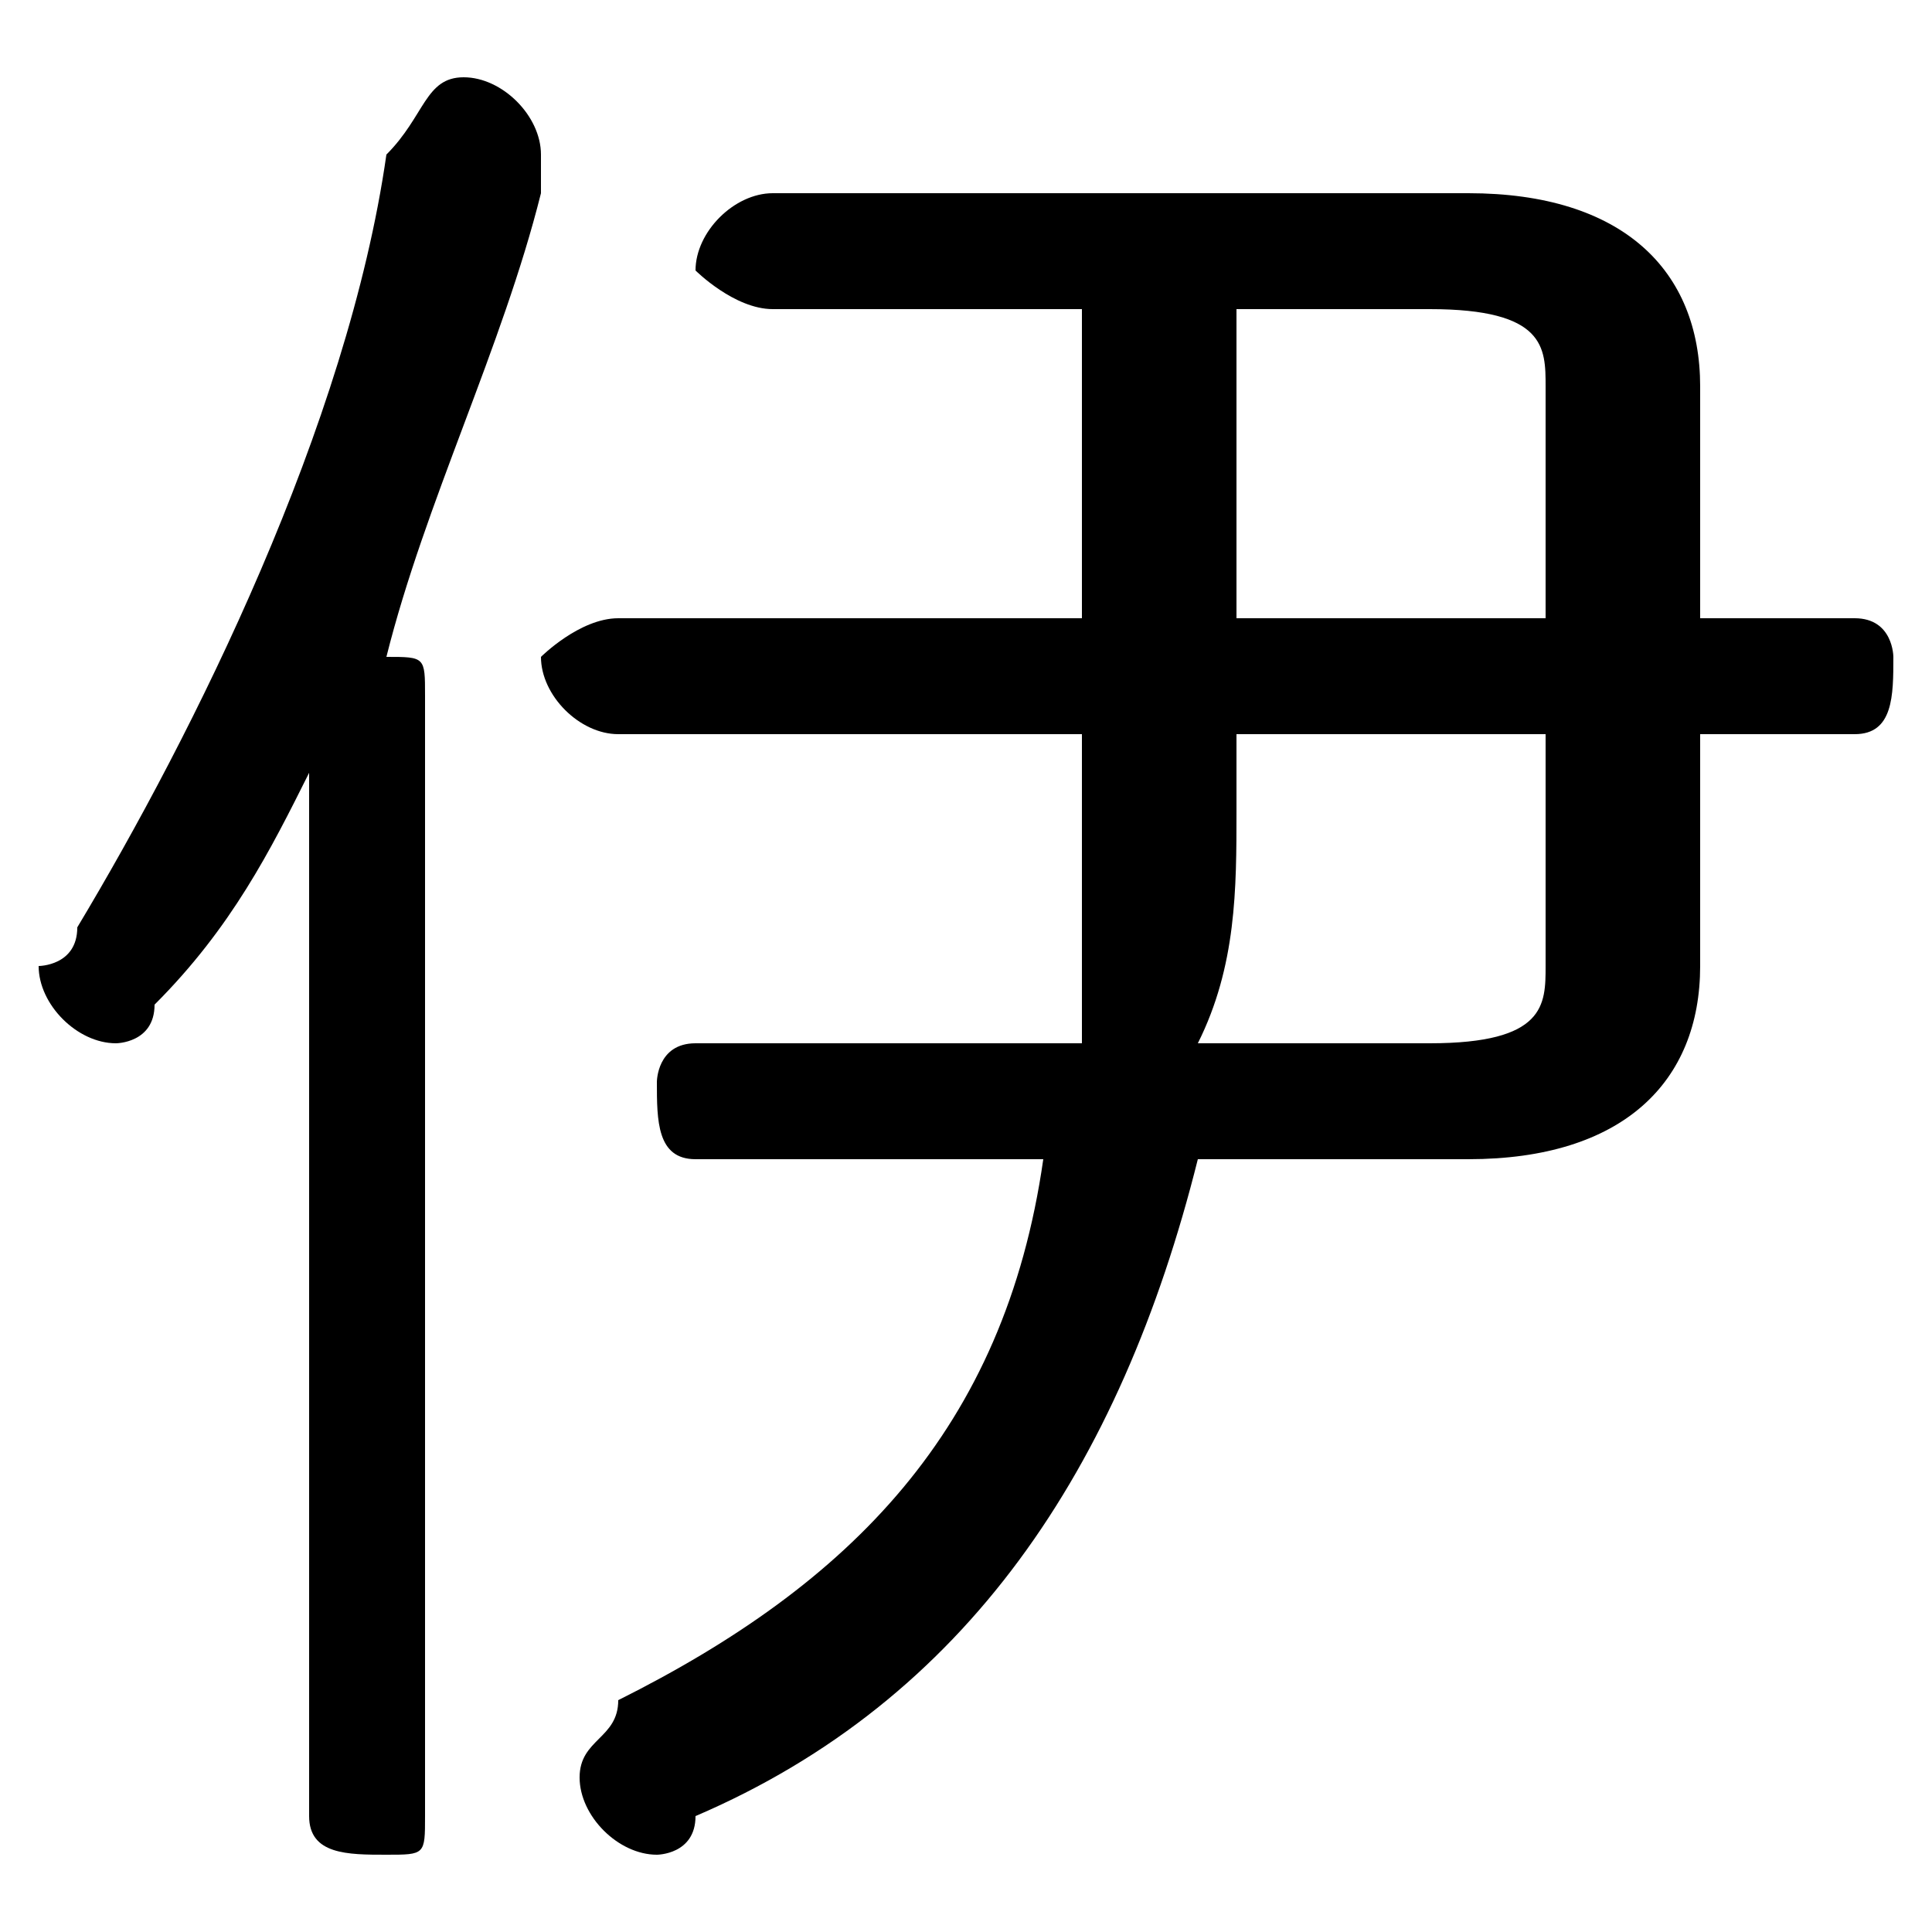 <svg xmlns="http://www.w3.org/2000/svg" viewBox="0 -44.0 50.0 50.0">
    <rect x="0" y="-44.0" width="50.0" height="50.0" fill="#808080" stroke="none"/>
    <g transform="scale(1, -1)">
        <!-- ボディの枠 -->
        <rect x="0" y="-6.0" width="50.0" height="50.0"
            stroke="white" fill="white"/>
        <!-- グリフ座標系の原点 -->
        <circle cx="0" cy="0" r="5" fill="white"/>
        <!-- グリフのアウトライン -->
        <g style="fill:black;stroke:#000000;stroke-width:0;stroke-linecap:round;stroke-linejoin:round;">
        <path d="M 18.0 17.0 C 17.0 17.0 17.0 16.0 17.0 16.0 C 17.0 15.0 17.0 14.0 18.0 14.0 L 27.0 14.0 C 26.0 7.0 22.0 3.0 16.0 -0.0 C 16.0 -1.0 15.0 -1.0 15.0 -2.0 C 15.0 -3.0 16.0 -4.0 17.0 -4.0 C 17.0 -4.0 18.0 -4.0 18.0 -3.0 C 25.0 0.0 29.0 6.0 31.0 14.0 L 38.0 14.0 C 42.0 14.0 44.0 16.0 44.0 19.0 L 44.0 25.0 L 48.0 25.0 C 49.0 25.0 49.0 26.0 49.0 27.0 C 49.0 27.0 49.0 28.0 48.0 28.0 L 44.0 28.0 L 44.0 34.0 C 44.0 37.0 42.0 39.0 38.0 39.0 L 20.0 39.0 C 19.0 39.0 18.0 38.0 18.0 37.0 C 18.0 37.0 19.0 36.0 20.0 36.0 L 28.0 36.0 L 28.0 28.0 L 16.0 28.0 C 15.0 28.0 14.0 27.0 14.0 27.0 C 14.0 26.0 15.0 25.0 16.0 25.0 L 28.0 25.0 L 28.0 23.0 C 28.0 21.0 28.0 19.0 28.0 17.0 Z M 31.0 17.0 C 32.0 19.0 32.0 21.0 32.0 23.0 L 32.0 25.0 L 40.0 25.0 L 40.0 19.0 C 40.0 18.0 40.0 17.0 37.0 17.0 Z M 40.0 28.0 L 32.0 28.0 L 32.0 36.0 L 37.0 36.0 C 40.0 36.0 40.0 35.0 40.0 34.0 Z M 8.0 -3.0 C 8.0 -4.0 9.0 -4.0 10.0 -4.0 C 11.0 -4.0 11.0 -4.0 11.0 -3.0 L 11.0 26.0 C 11.0 27.0 11.0 27.0 10.0 27.0 C 11.0 31.0 13.0 35.0 14.0 39.0 C 14.0 39.0 14.0 40.0 14.0 40.0 C 14.0 41.0 13.0 42.0 12.0 42.0 C 11.0 42.0 11.0 41.0 10.0 40.0 C 9.0 33.0 5.0 25.0 2.0 20.0 C 2.0 19.0 1.0 19.0 1.0 19.0 C 1.0 18.0 2.0 17.0 3.0 17.0 C 3.0 17.0 4.0 17.0 4.0 18.0 C 6.0 20.0 7.0 22.0 8.0 24.0 Z"/>
    </g>
    </g>
</svg>
